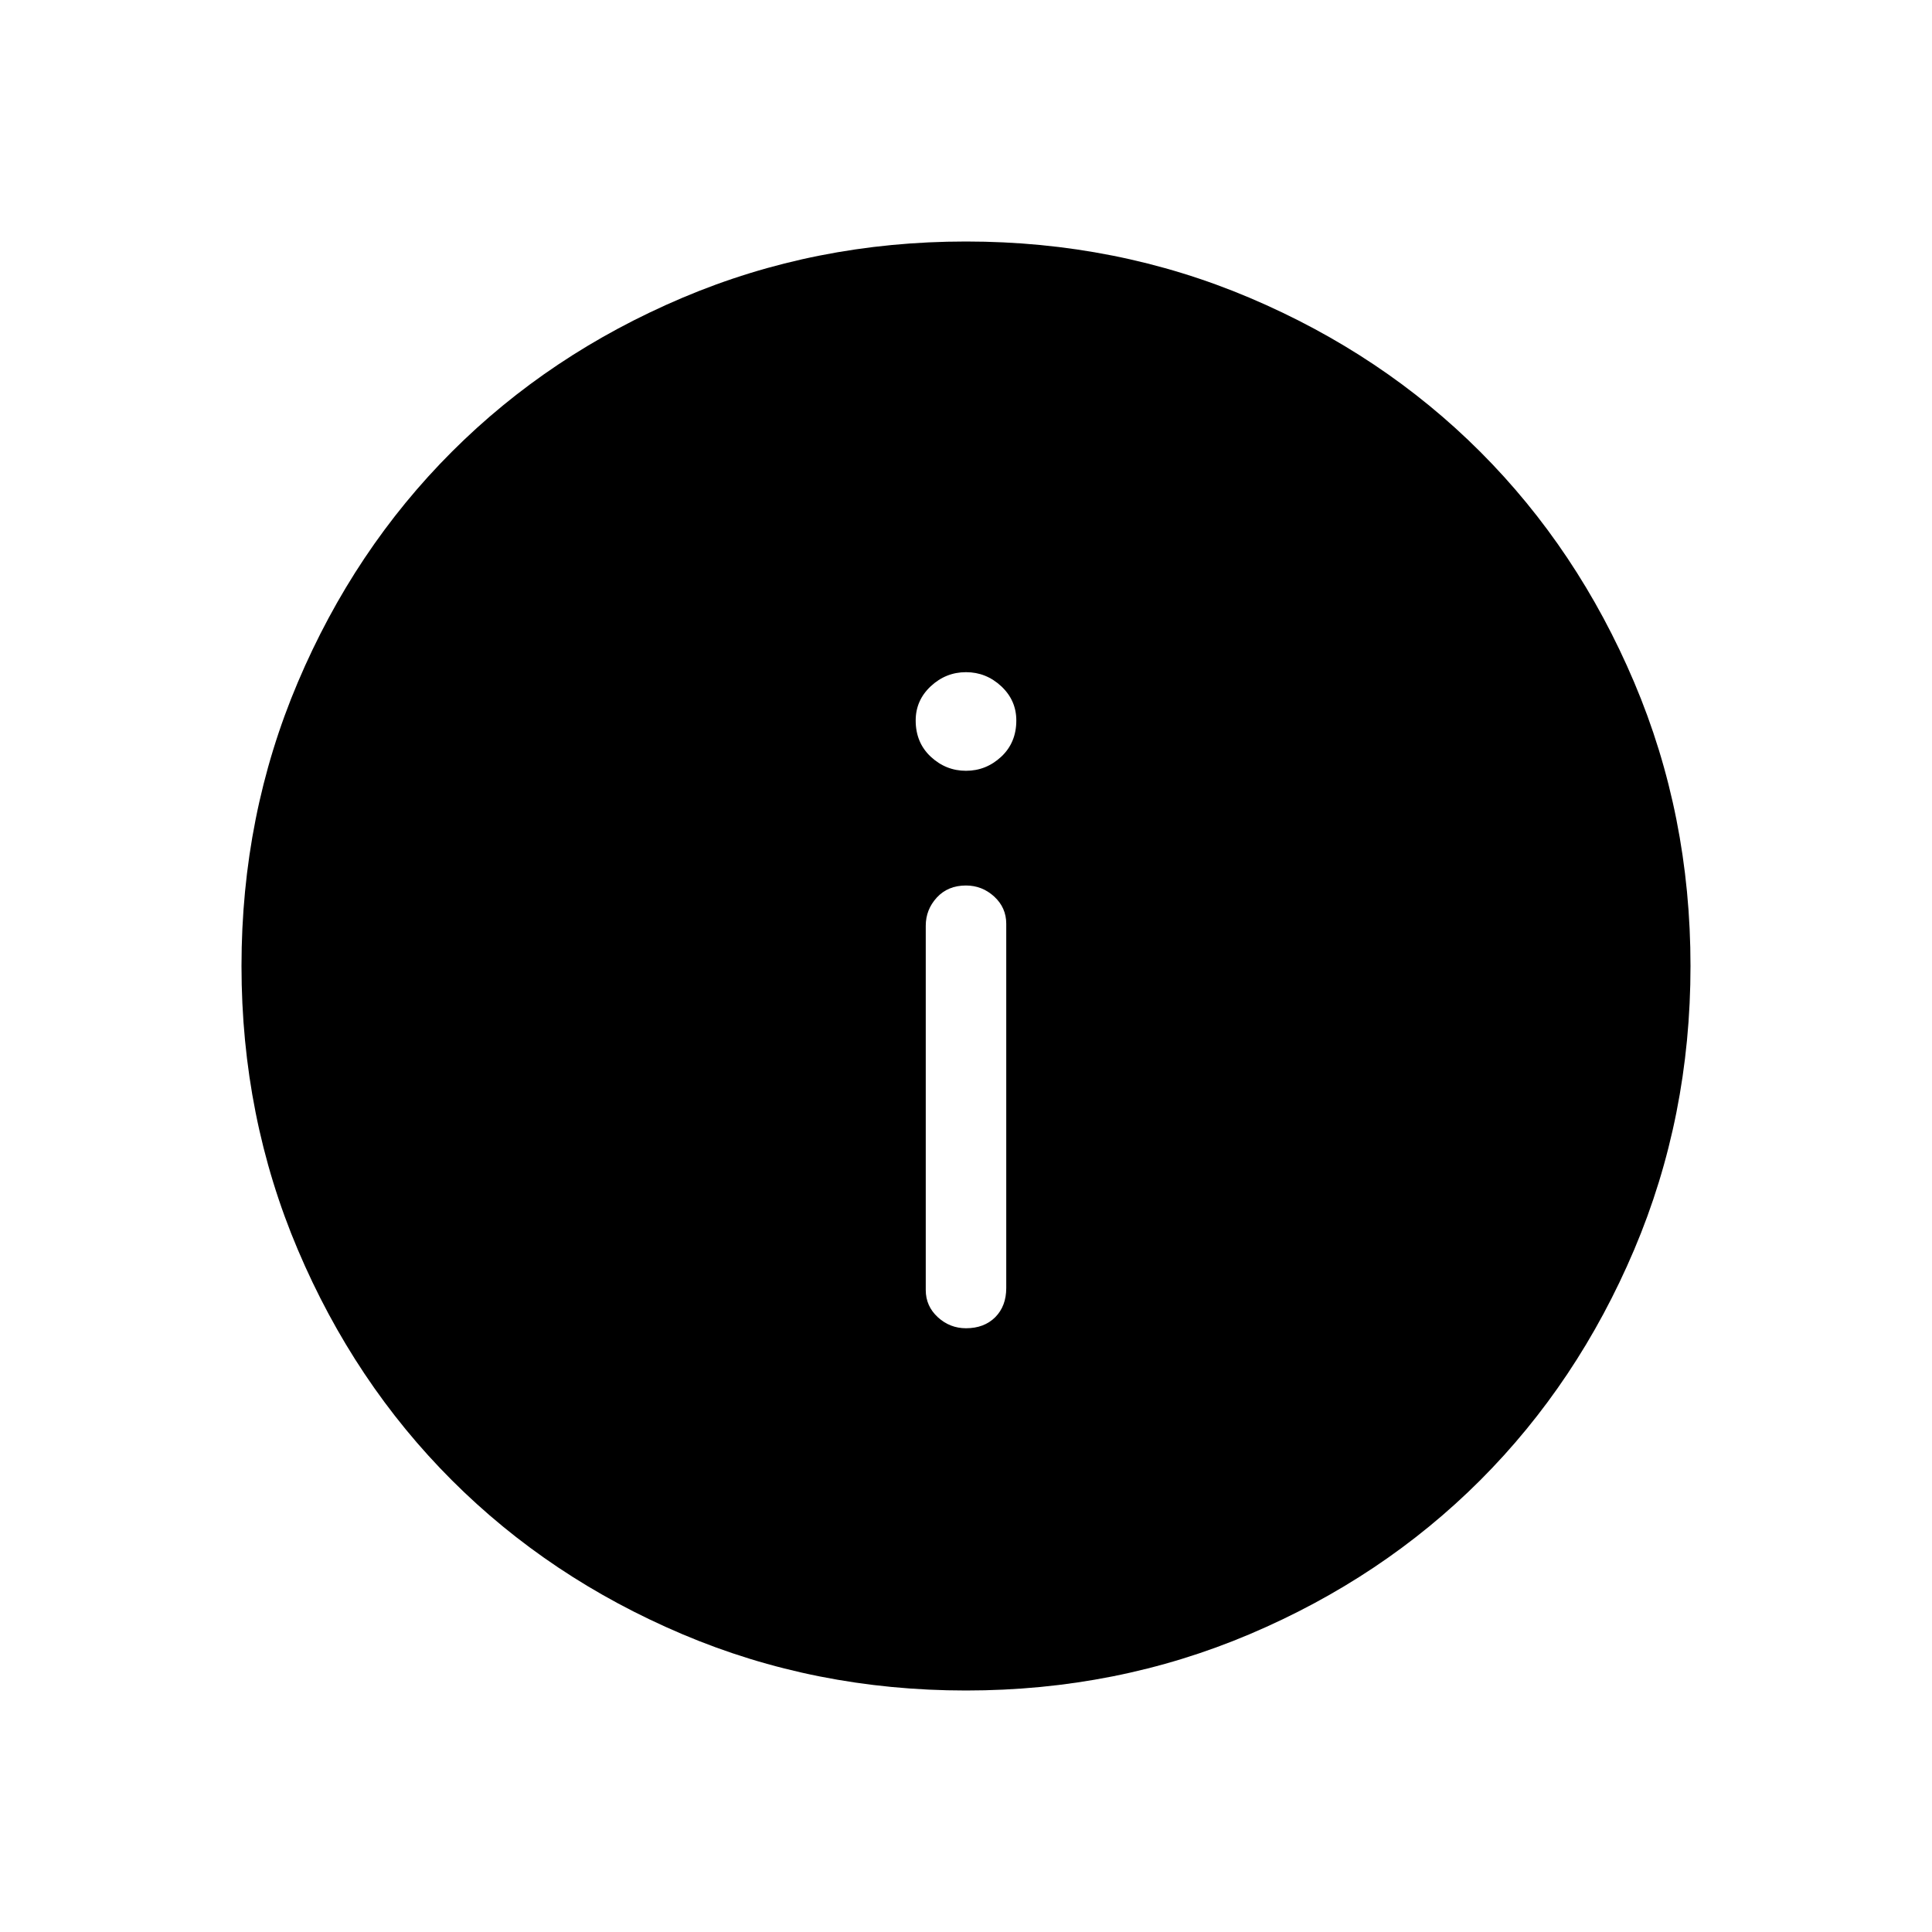 <svg xmlns="http://www.w3.org/2000/svg" height="24" width="24"><path d="M12 16.5q.225 0 .363-.137.137-.138.137-.363v-4.525q0-.2-.15-.338Q12.2 11 12 11q-.225 0-.363.15-.137.15-.137.35v4.525q0 .2.15.338.15.137.35.137Zm0-6.925q.25 0 .438-.175.187-.175.187-.45 0-.25-.187-.425Q12.25 8.35 12 8.35t-.438.175q-.187.175-.187.425 0 .275.187.45.188.175.438.175ZM12 21q-1.875 0-3.525-.7t-2.862-1.912Q4.4 17.175 3.7 15.525T3 12q0-1.875.7-3.525t1.913-2.863Q6.825 4.4 8.475 3.7 10.125 3 12 3t3.525.7q1.65.7 2.863 1.912Q19.6 6.825 20.3 8.475T21 12q0 1.875-.7 3.525t-1.912 2.863Q17.175 19.6 15.525 20.3T12 21Z"/></svg>